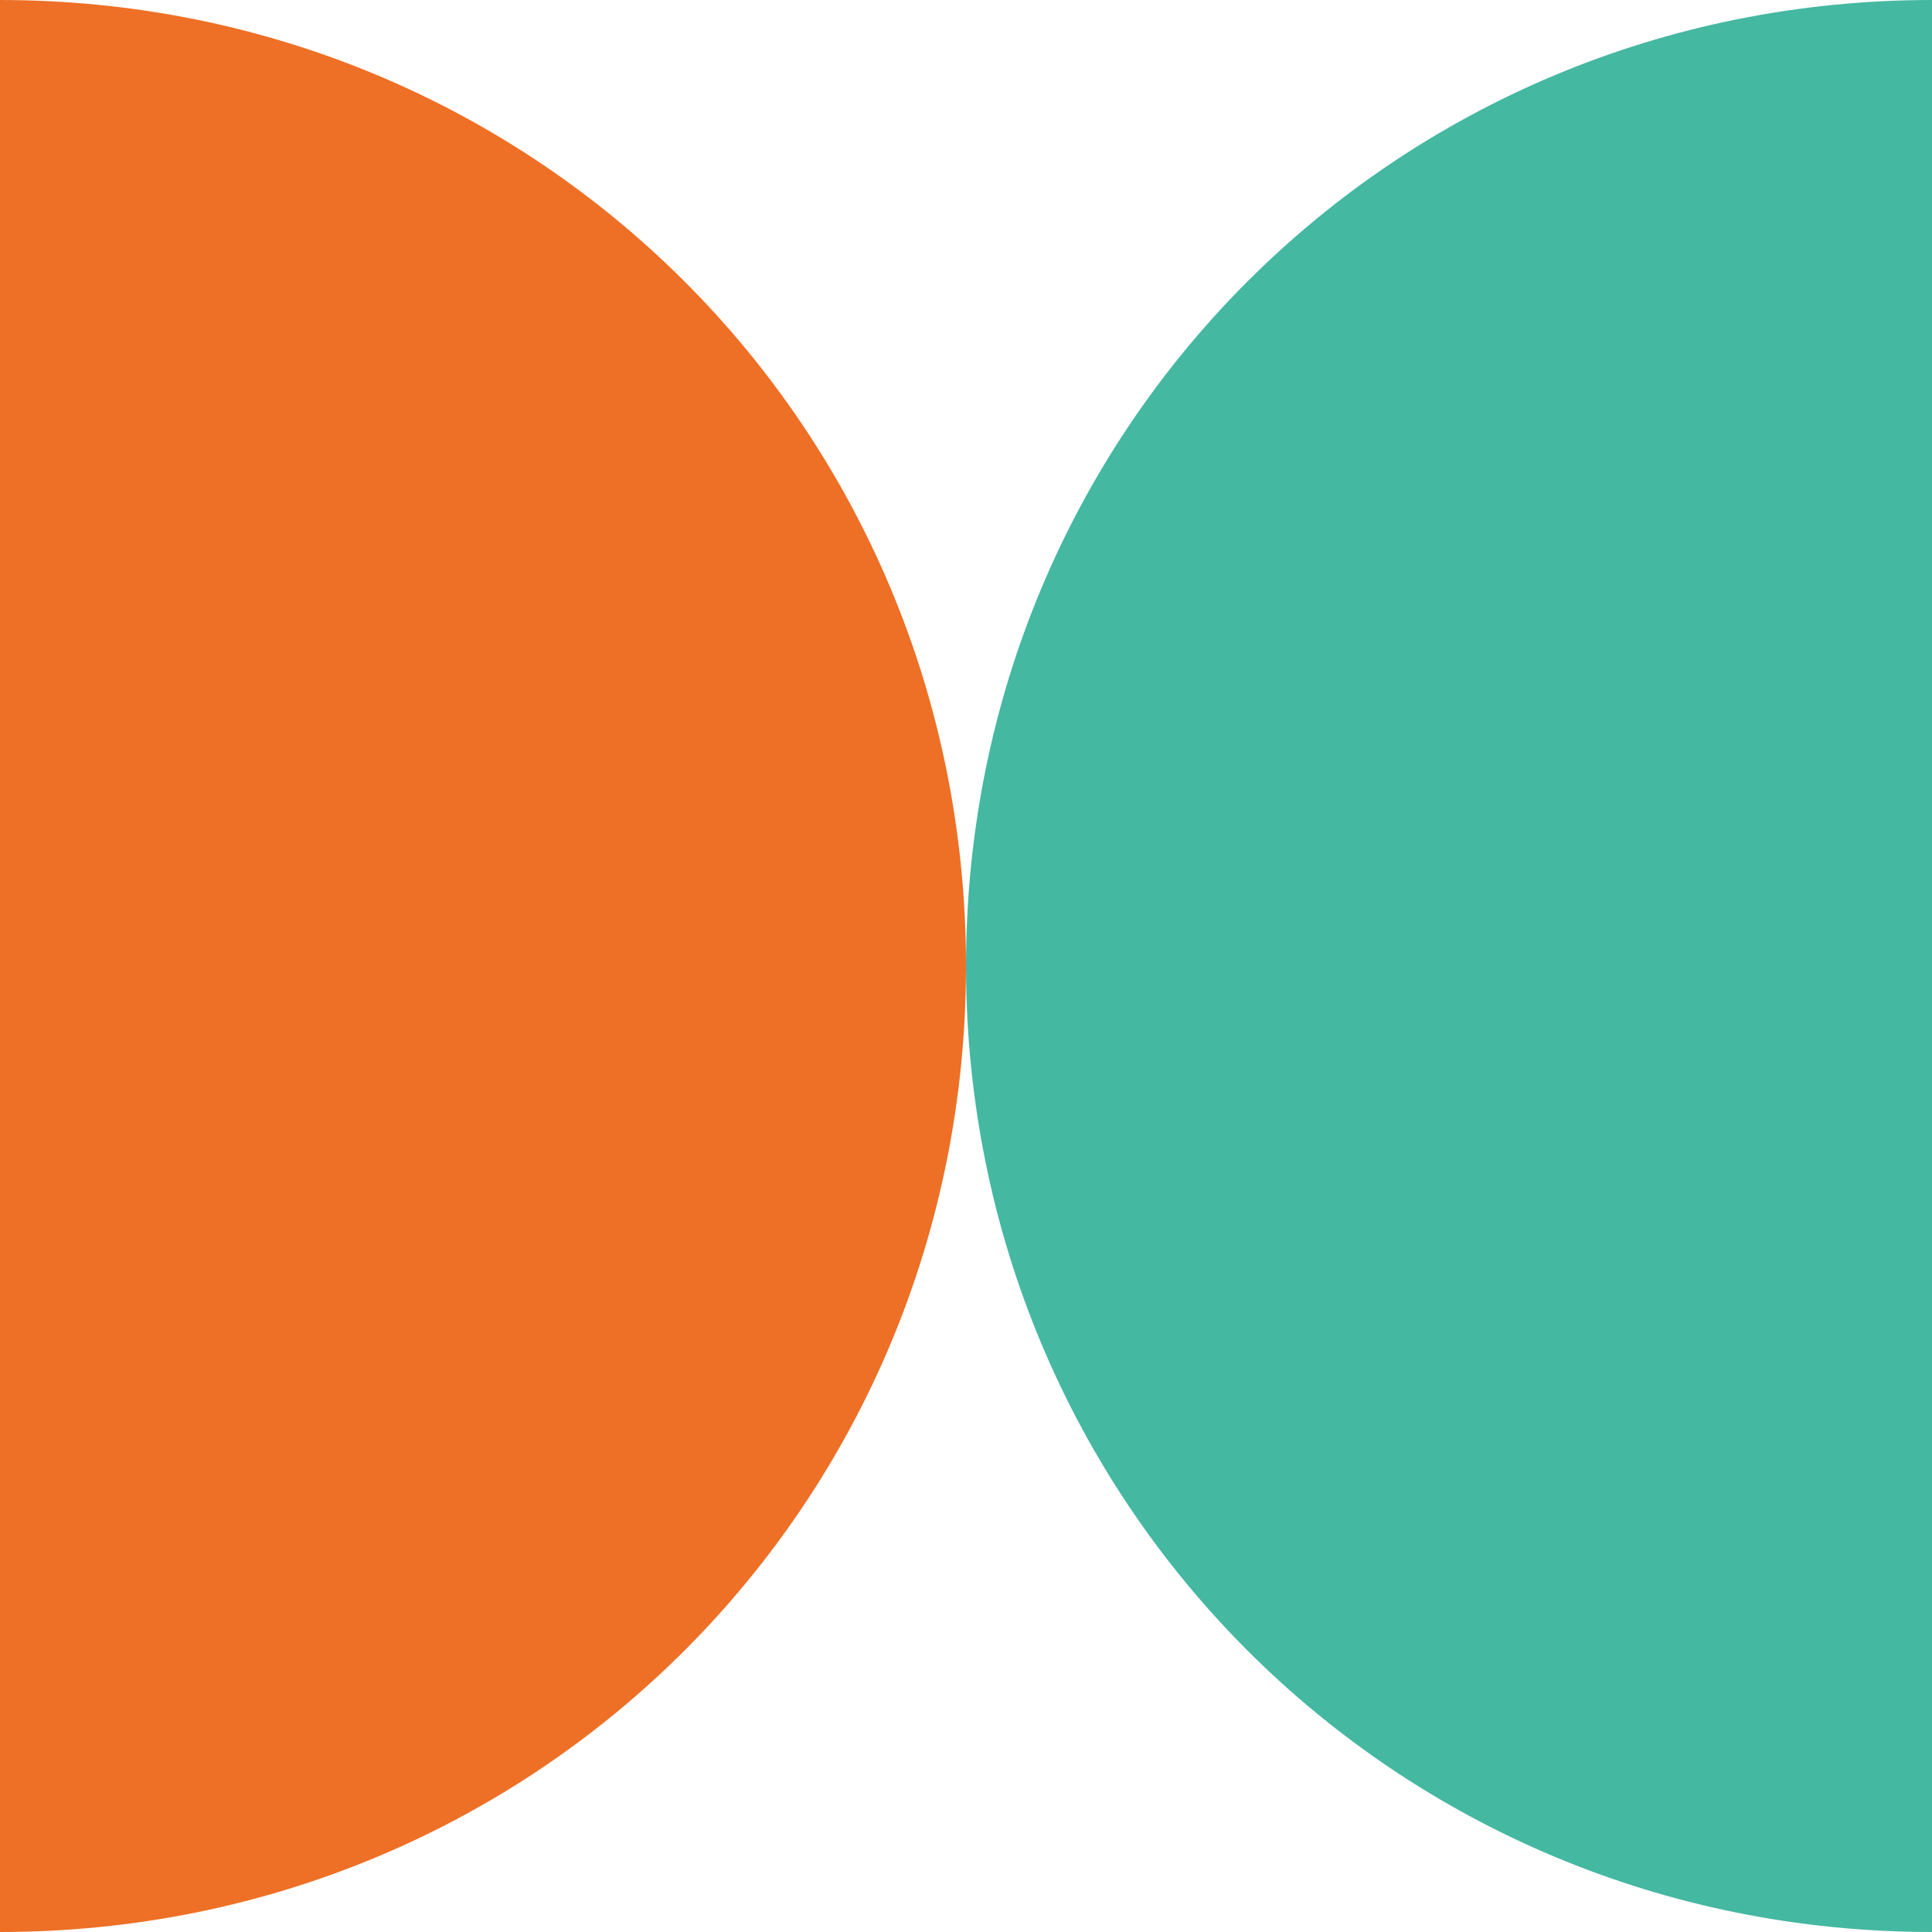 <?xml version="1.0" encoding="utf-8"?>
<!-- Generator: Adobe Illustrator 27.5.0, SVG Export Plug-In . SVG Version: 6.00 Build 0)  -->
<svg version="1.1" id="圖層_1" xmlns="http://www.w3.org/2000/svg" xmlns:xlink="http://www.w3.org/1999/xlink" x="0px" y="0px"
	 viewBox="0 0 28.4 28.4" style="enable-background:new 0 0 28.4 28.4;" xml:space="preserve">
<style type="text/css">
	.st0{fill:#44B8A1;}
	.st1{fill:#ED7026;}
</style>
<g>
	<path class="st0" d="M14.2,14.2c0,7.9,6.3,14.2,14.2,14.2V14.2V0C20.5,0,14.2,6.3,14.2,14.2z"/>
	<path class="st1" d="M14.2,14.2c0,7.9-6.3,14.2-14.2,14.2V14.2V0C7.9,0,14.2,6.3,14.2,14.2z"/>
</g>
</svg>

